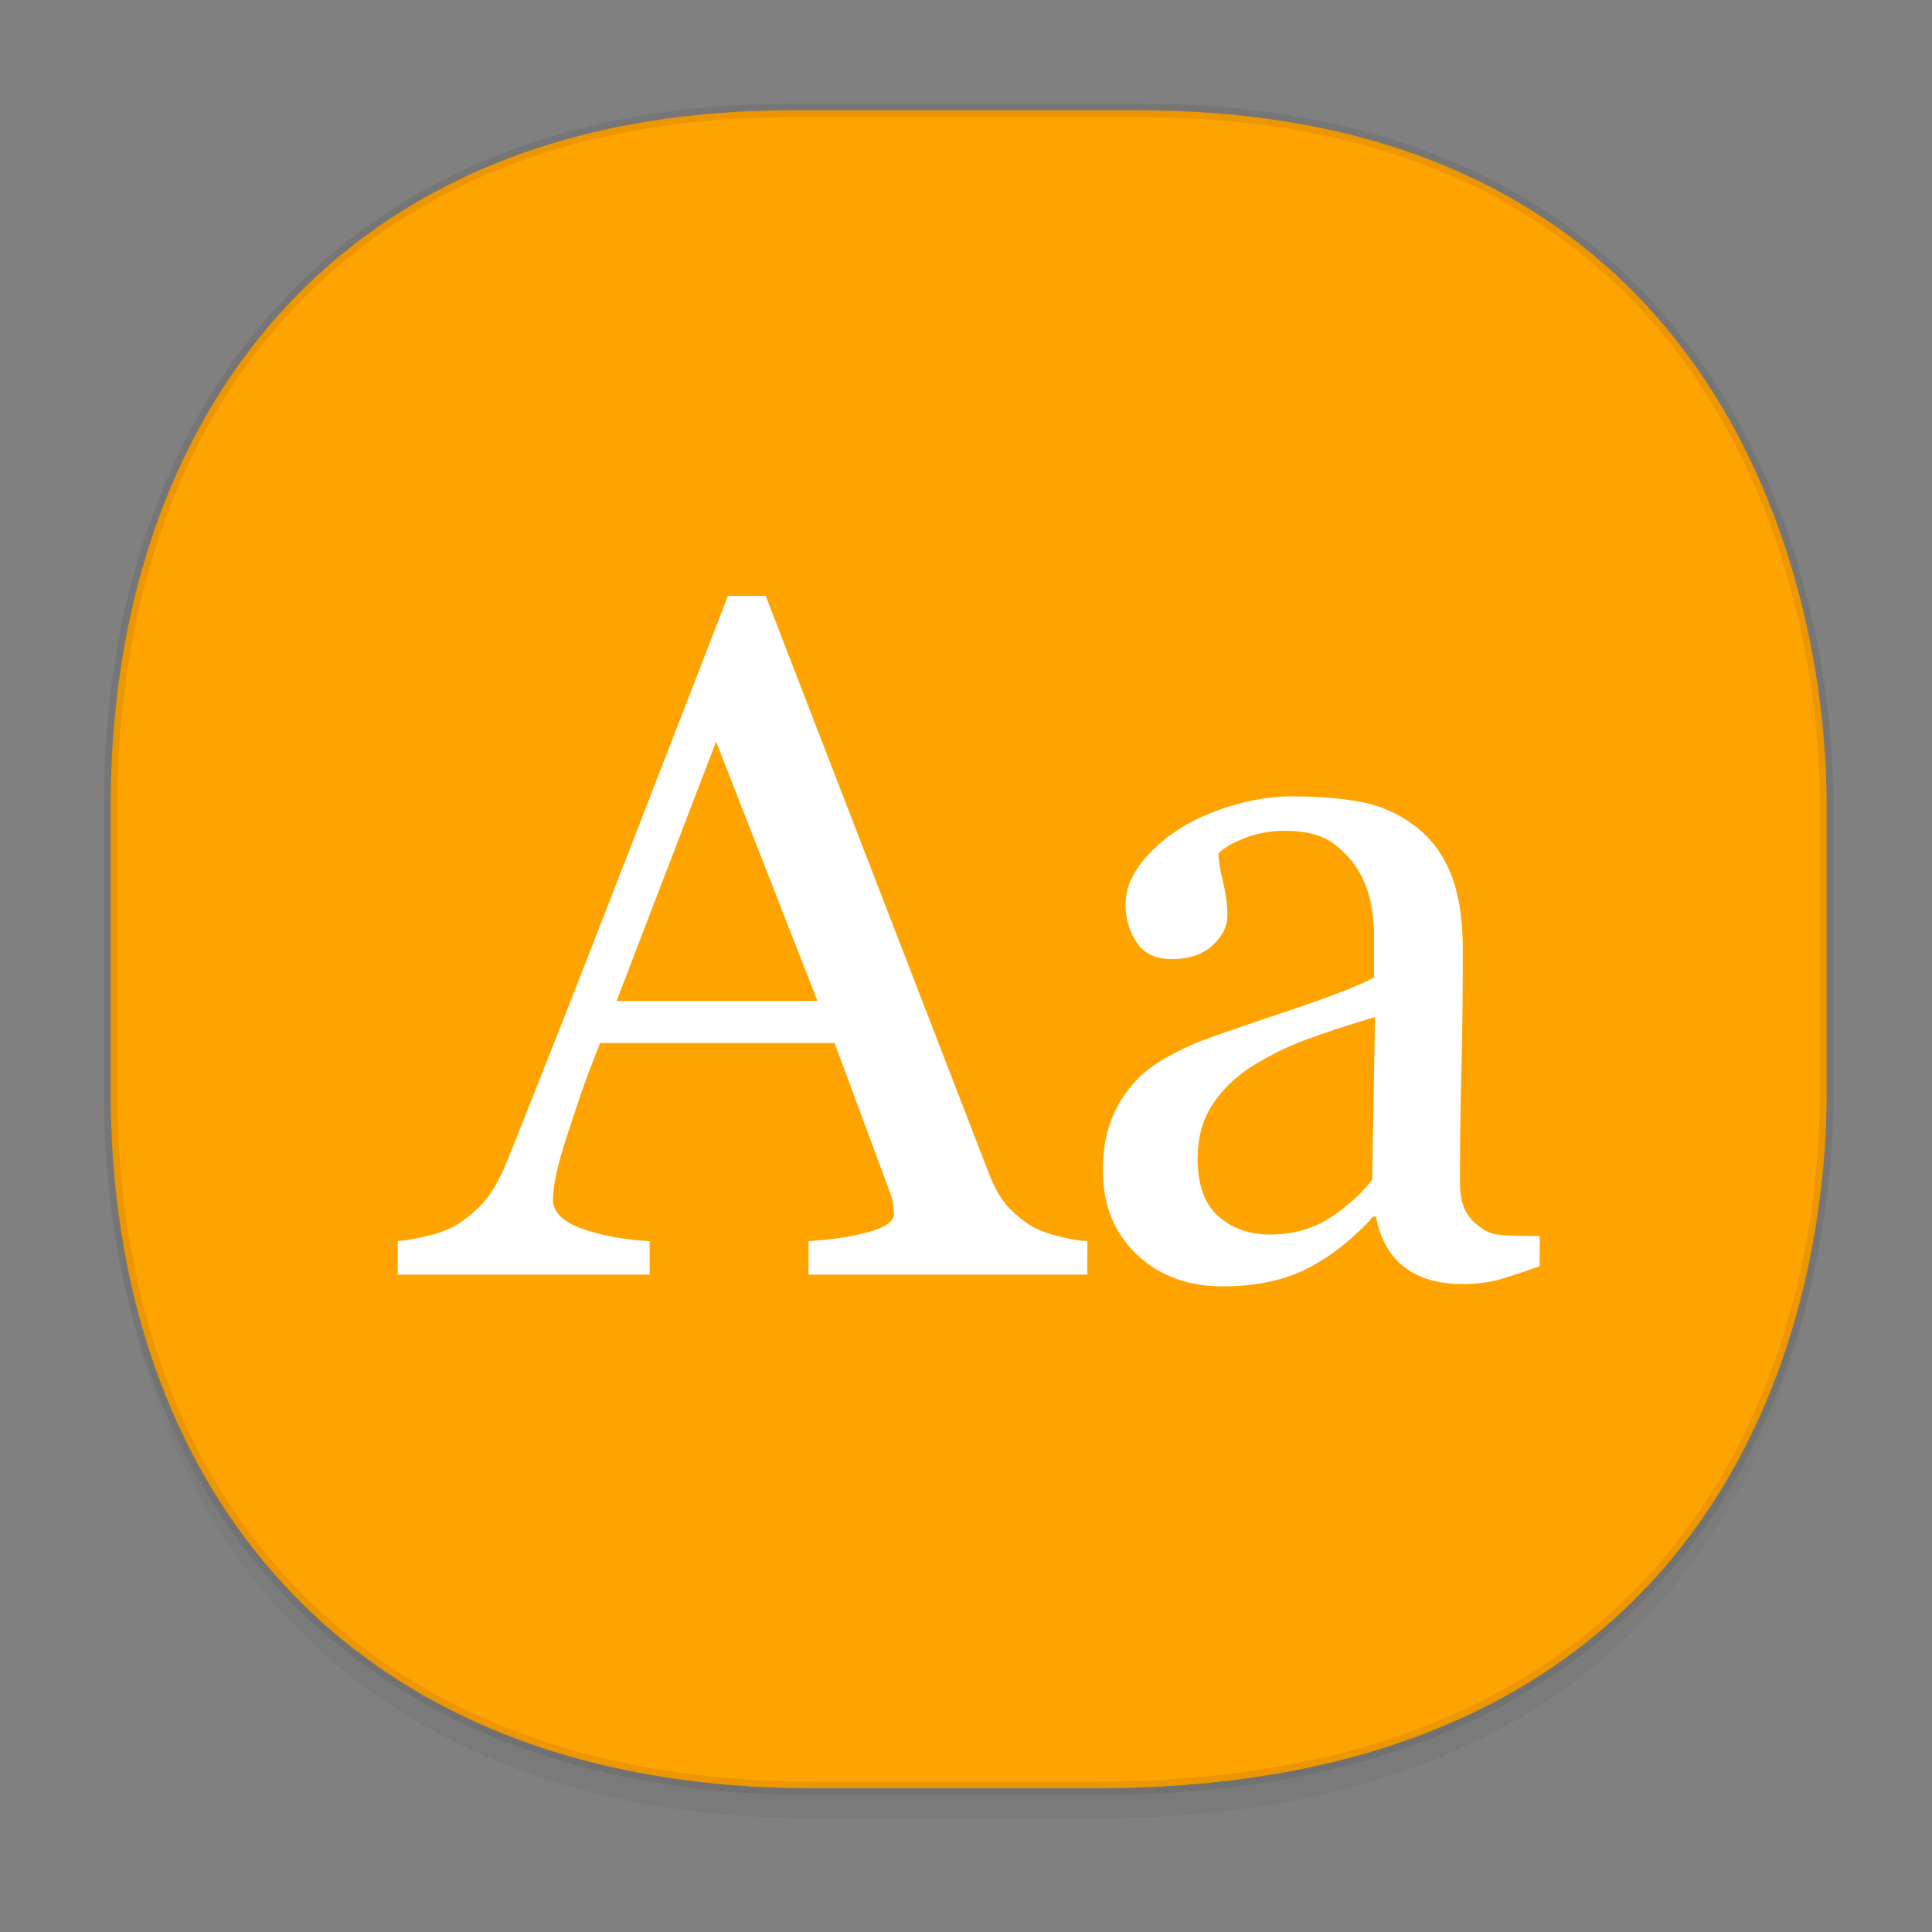 <svg height="48" width="48" xmlns="http://www.w3.org/2000/svg" xmlns:xlink="http://www.w3.org/1999/xlink"><rect width="100%" height="100%" fill="#808080" stroke="none"/><linearGradient id="a" gradientTransform="matrix(.309 0 0 .304 -64.017 1.994)" gradientUnits="userSpaceOnUse" x1="288.112" x2="287.575" y1="141.785" y2="79.008"><stop offset="0" stop-opacity=".047"/><stop offset="1" stop-opacity="0"/></linearGradient><path d="m2.75 26.221v1.669c0 9.574 5.679 17.282 17.441 17.282h7.05c15.393 0 18.143-11.323 18.143-17.282v-1.669c0 5.96-2.751 17.282-18.143 17.282h-7.05c-11.761 0-17.441-7.708-17.441-17.282z" fill="url(#a)"/><path d="m19.649 2.742h8.641c14.147 0 17.093 11.247 17.093 17.282v7.123c0 5.96-2.751 17.282-18.143 17.282h-7.049c-11.761 0-17.441-7.708-17.441-17.282v-7.123c0-9.574 5.564-17.282 16.899-17.282z" style="fill:#ffa301;stroke:#000;stroke-width:.337;stroke-linecap:square;stroke-linejoin:bevel;stroke-opacity:.078"/><path d="m27.014 31.668h-6.926v-.832c.609-.039 1.115-.117 1.518-.234.402-.117.604-.262.604-.434 0-.07-.008-.156-.023-.258-.016-.102-.039-.191-.07-.27l-1.383-3.727h-5.824c-.219.547-.396 1.023-.533 1.43-.137.406-.26.781-.369 1.125-.102.336-.172.609-.211.82-.039.211-.059.383-.059.516 0 .313.246.555.738.727s1.047.273 1.664.305v.832h-6.258v-.832c.203-.016.457-.061.762-.135.305-.074.555-.174.75-.299.313-.211.555-.432.727-.662.172-.23.34-.549.504-.955.836-2.086 1.758-4.43 2.766-7.031 1.008-2.602 1.906-4.918 2.695-6.949h.938l5.543 14.344c.117.305.25.551.398.738.148.188.355.371.621.551.18.109.414.201.703.275.289.074.531.115.727.123zm-6.703-6.797-2.52-6.445-2.473 6.445zm17.941 6.586c-.367.133-.689.24-.967.322-.277.082-.592.123-.943.123-.609 0-1.096-.143-1.459-.428-.363-.285-.596-.701-.697-1.248h-.07c-.508.563-1.053.992-1.635 1.289-.582.297-1.283.445-2.104.445-.867 0-1.58-.266-2.139-.797-.559-.531-.838-1.227-.838-2.086 0-.445.062-.844.188-1.195.125-.352.312-.668.562-.949.195-.234.453-.443.773-.627.32-.184.621-.33.902-.439.352-.133 1.064-.379 2.139-.738 1.074-.359 1.799-.641 2.174-.844v-1.16c0-.102-.021-.297-.064-.586s-.135-.562-.275-.82c-.156-.289-.377-.541-.662-.756-.285-.215-.689-.322-1.213-.322-.359 0-.693.061-1.002.182-.309.121-.525.248-.65.381 0 .156.037.387.111.691.074.305.111.586.111.844 0 .273-.123.523-.369.75-.246.227-.588.34-1.025.34-.391 0-.678-.139-.861-.416-.184-.277-.275-.588-.275-.932 0-.359.127-.703.381-1.031.254-.328.584-.621.99-.879.352-.219.777-.404 1.277-.557.5-.152.988-.229 1.465-.229.656 0 1.229.045 1.717.135.488.09.932.283 1.33.58.398.289.701.682.908 1.178.207.496.311 1.135.311 1.916 0 1.117-.012 2.107-.035 2.971-.023.863-.035 1.807-.035 2.83 0 .305.053.547.158.727.105.18.268.332.486.457.117.07.303.109.557.117.254.008.514.012.779.012zm-4.09-6.188c-.664.195-1.246.387-1.746.574-.5.188-.965.422-1.395.703-.391.266-.699.58-.926.943-.227.363-.34.795-.34 1.295 0 .648.17 1.125.51 1.43.34.305.771.457 1.295.457.555 0 1.043-.135 1.465-.404.422-.27.777-.588 1.066-.955z" fill="#fff" fill-rule="evenodd"/></svg>